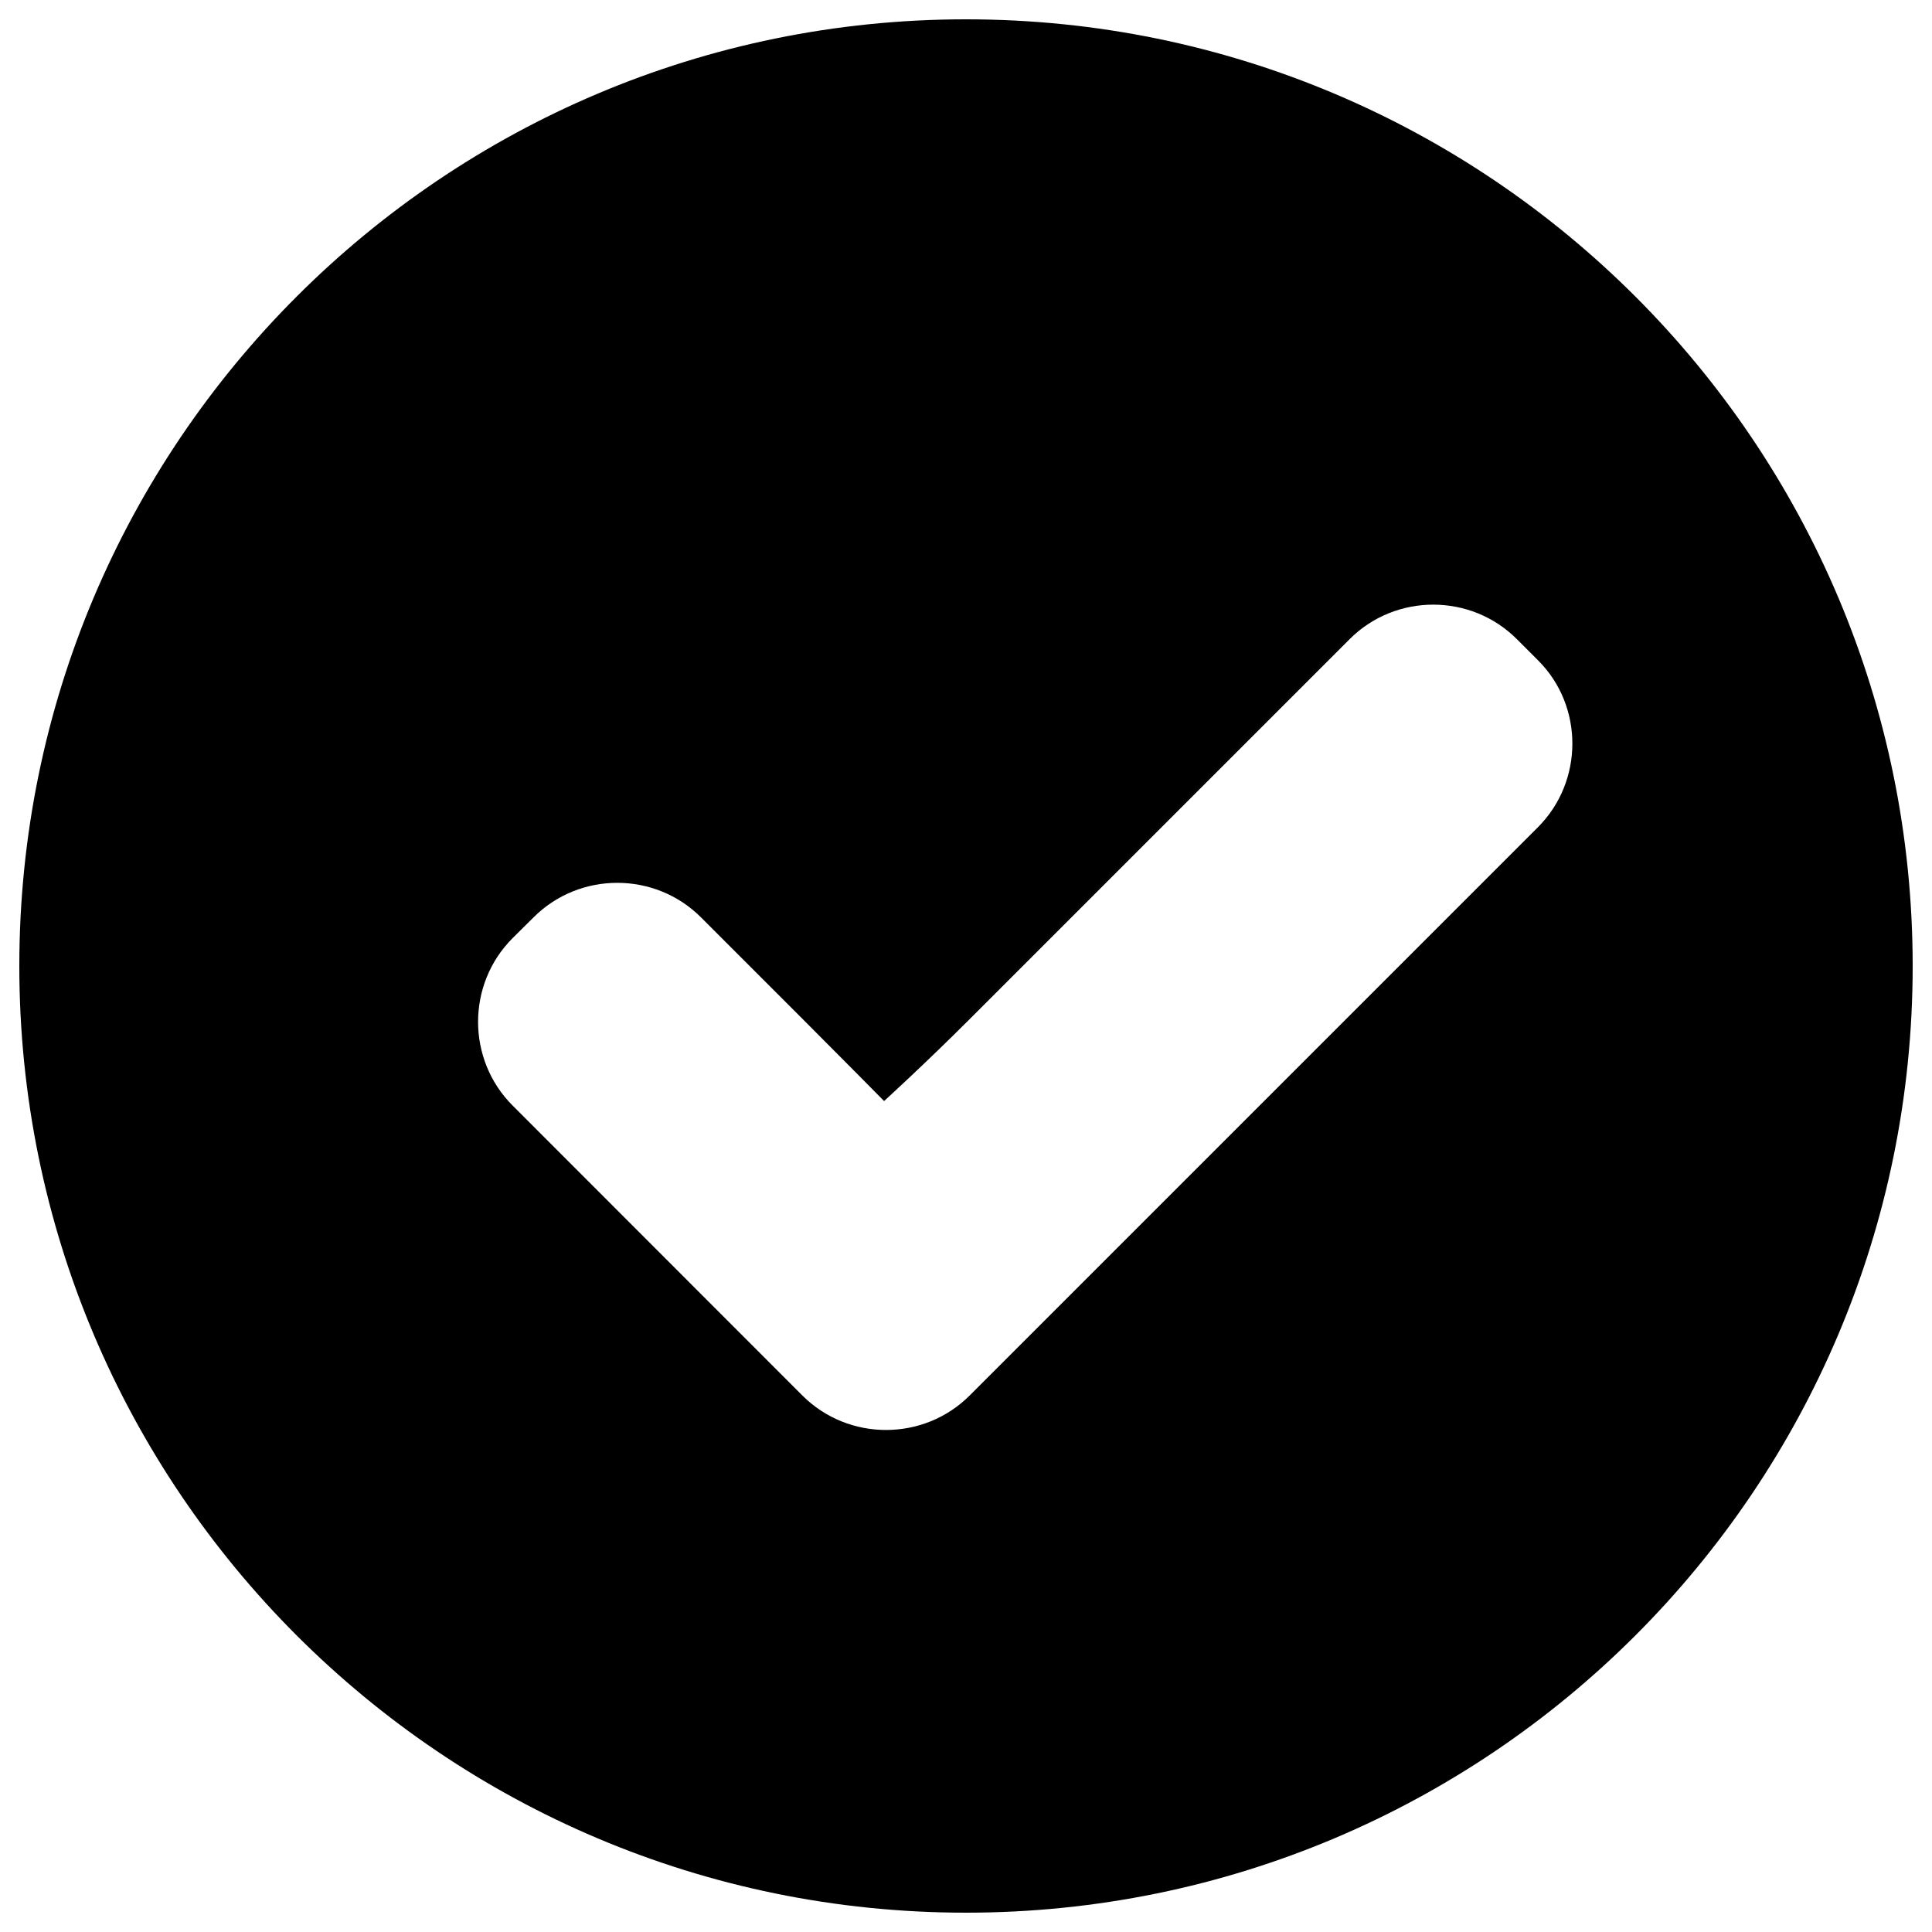 <?xml version="1.0" encoding="UTF-8" standalone="no"?>
<!-- Svg Vector Icons : http://www.onlinewebfonts.com/icon -->

<svg
   version="1.1"
   x="0px"
   y="0px"
   viewBox="0 0 1000 1000"
   enable-background="new 0 0 1000 1000"
   xml:space="preserve"
   id="svg8"
   sodipodi:docname="confirmed_white.svg"
   inkscape:version="1.1.2 (0a00cf5339, 2022-02-04)"
   xmlns:inkscape="http://www.inkscape.org/namespaces/inkscape"
   xmlns:sodipodi="http://sodipodi.sourceforge.net/DTD/sodipodi-0.dtd"
   xmlns="http://www.w3.org/2000/svg"
   xmlns:svg="http://www.w3.org/2000/svg"><defs
   id="defs12" /><sodipodi:namedview
   id="namedview10"
   pagecolor="#000000"
   bordercolor="#666666"
   borderopacity="1.0"
   inkscape:pageshadow="2"
   inkscape:pageopacity="0.0"
   inkscape:pagecheckerboard="0"
   showgrid="false"
   inkscape:zoom="0.422"
   inkscape:cx="1234.5972"
   inkscape:cy="863.74408"
   inkscape:window-width="1841"
   inkscape:window-height="1016"
   inkscape:window-x="1999"
   inkscape:window-y="27"
   inkscape:window-maximized="1"
   inkscape:current-layer="svg8" />
<g
   id="g6"
   style="fill:#000000;fill-opacity:1"><path
     d="M500,10C229.4,10,10,229.4,10,500c0,270.6,219.4,490,490,490c270.6,0,490-219.3,490-490C990,229.4,770.7,10,500,10L500,10L500,10z M796,428.2L501.9,722.3c-23.8,23.8-62.8,23.8-86.6,0l-150-150.1c-23.8-23.8-23.8-62.8,0-86.6l10.9-10.8c23.8-23.8,62.8-23.8,86.6,0l52.6,52.6c21.6,21.6,42.2,42.5,42.2,42.5s21.3-19.4,44.4-42.5l196.6-196.6c23.8-23.8,62.8-23.8,86.6,0.1l10.8,10.8C819.8,365.3,819.8,404.4,796,428.2L796,428.2L796,428.2z"
     id="path4"
     style="fill:#000000;fill-opacity:1" /></g>
</svg>
